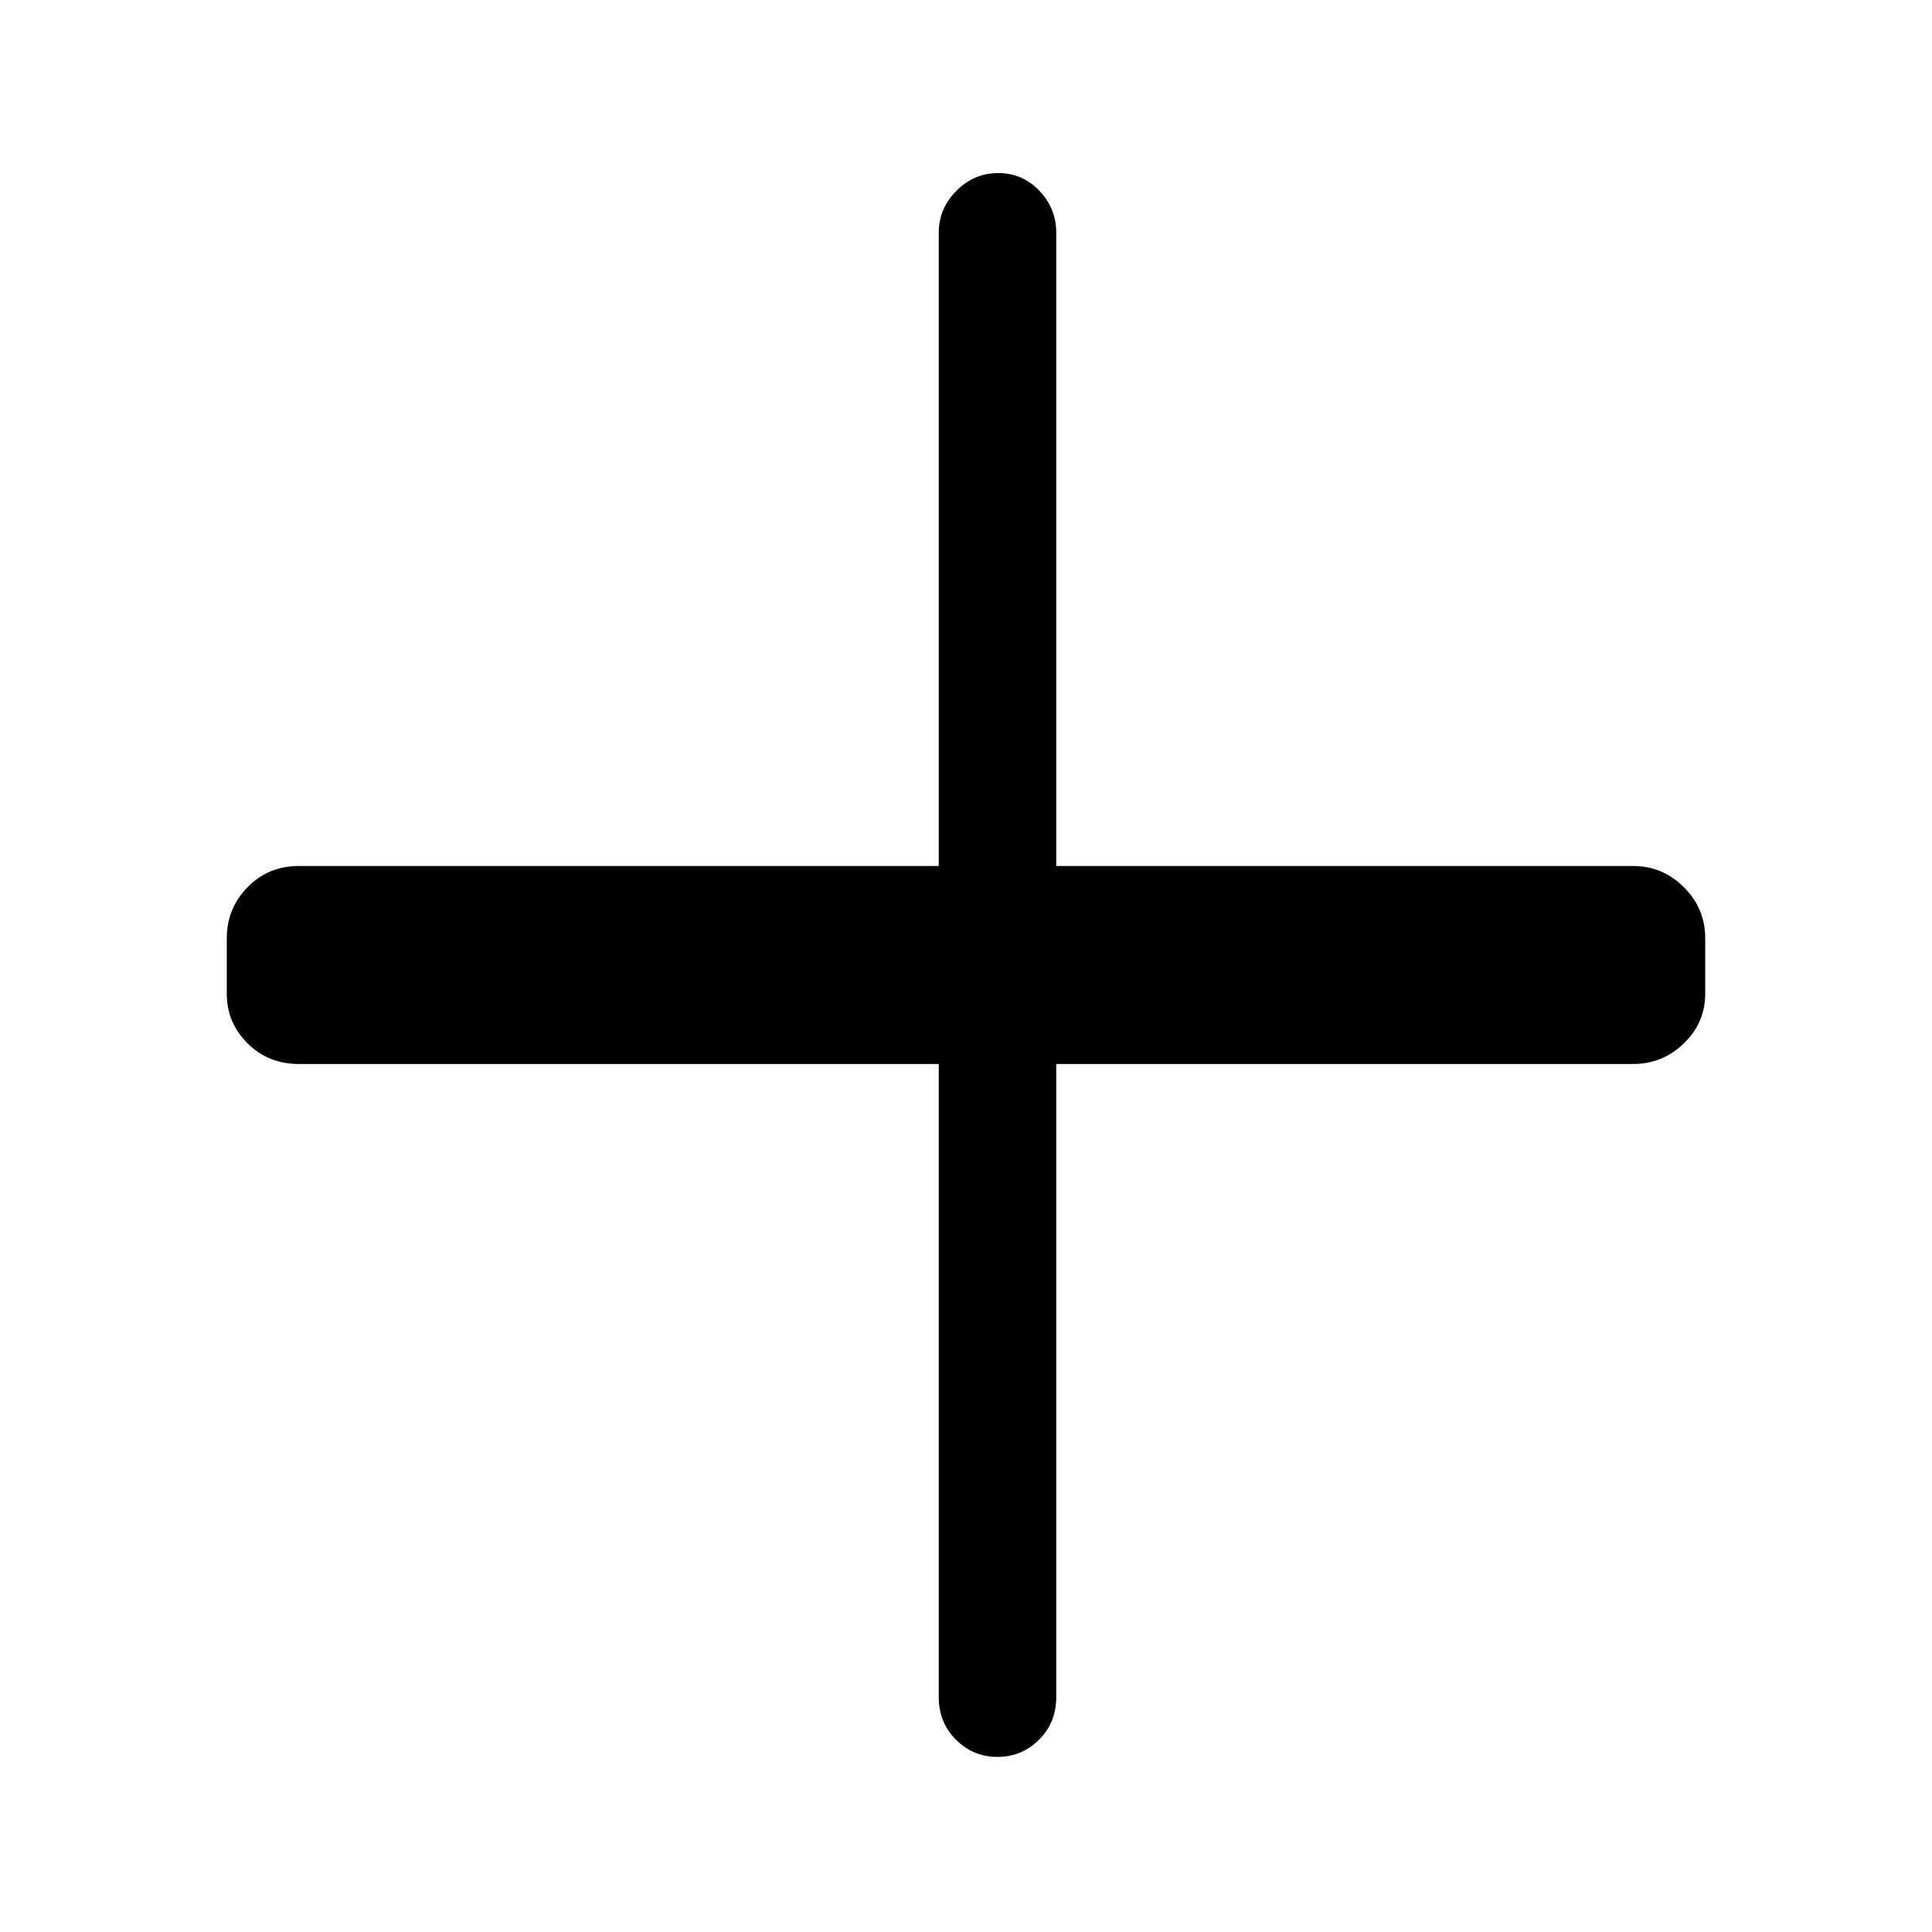 <svg xmlns="http://www.w3.org/2000/svg" height="48" viewBox="0 96 960 960" width="48"><path d="M495.642 968.999q-12.043 0-20.611-8.524-8.569-8.524-8.569-21.168V624.692H148.539q-15.259 0-25.553-10.281-10.293-10.281-10.293-24.565v-27.692q0-14.709 10.293-25.278 10.294-10.568 25.553-10.568h317.923V211.693q0-12.094 8.765-20.893 8.764-8.799 20.807-8.799t20.427 8.799q8.385 8.799 8.385 20.893v314.615h286.615q14.709 0 25.278 10.568 10.568 10.569 10.568 25.278v27.692q0 14.284-10.568 24.565-10.569 10.281-25.278 10.281H524.846v314.615q0 12.644-8.58 21.168-8.581 8.524-20.624 8.524Z"/></svg>